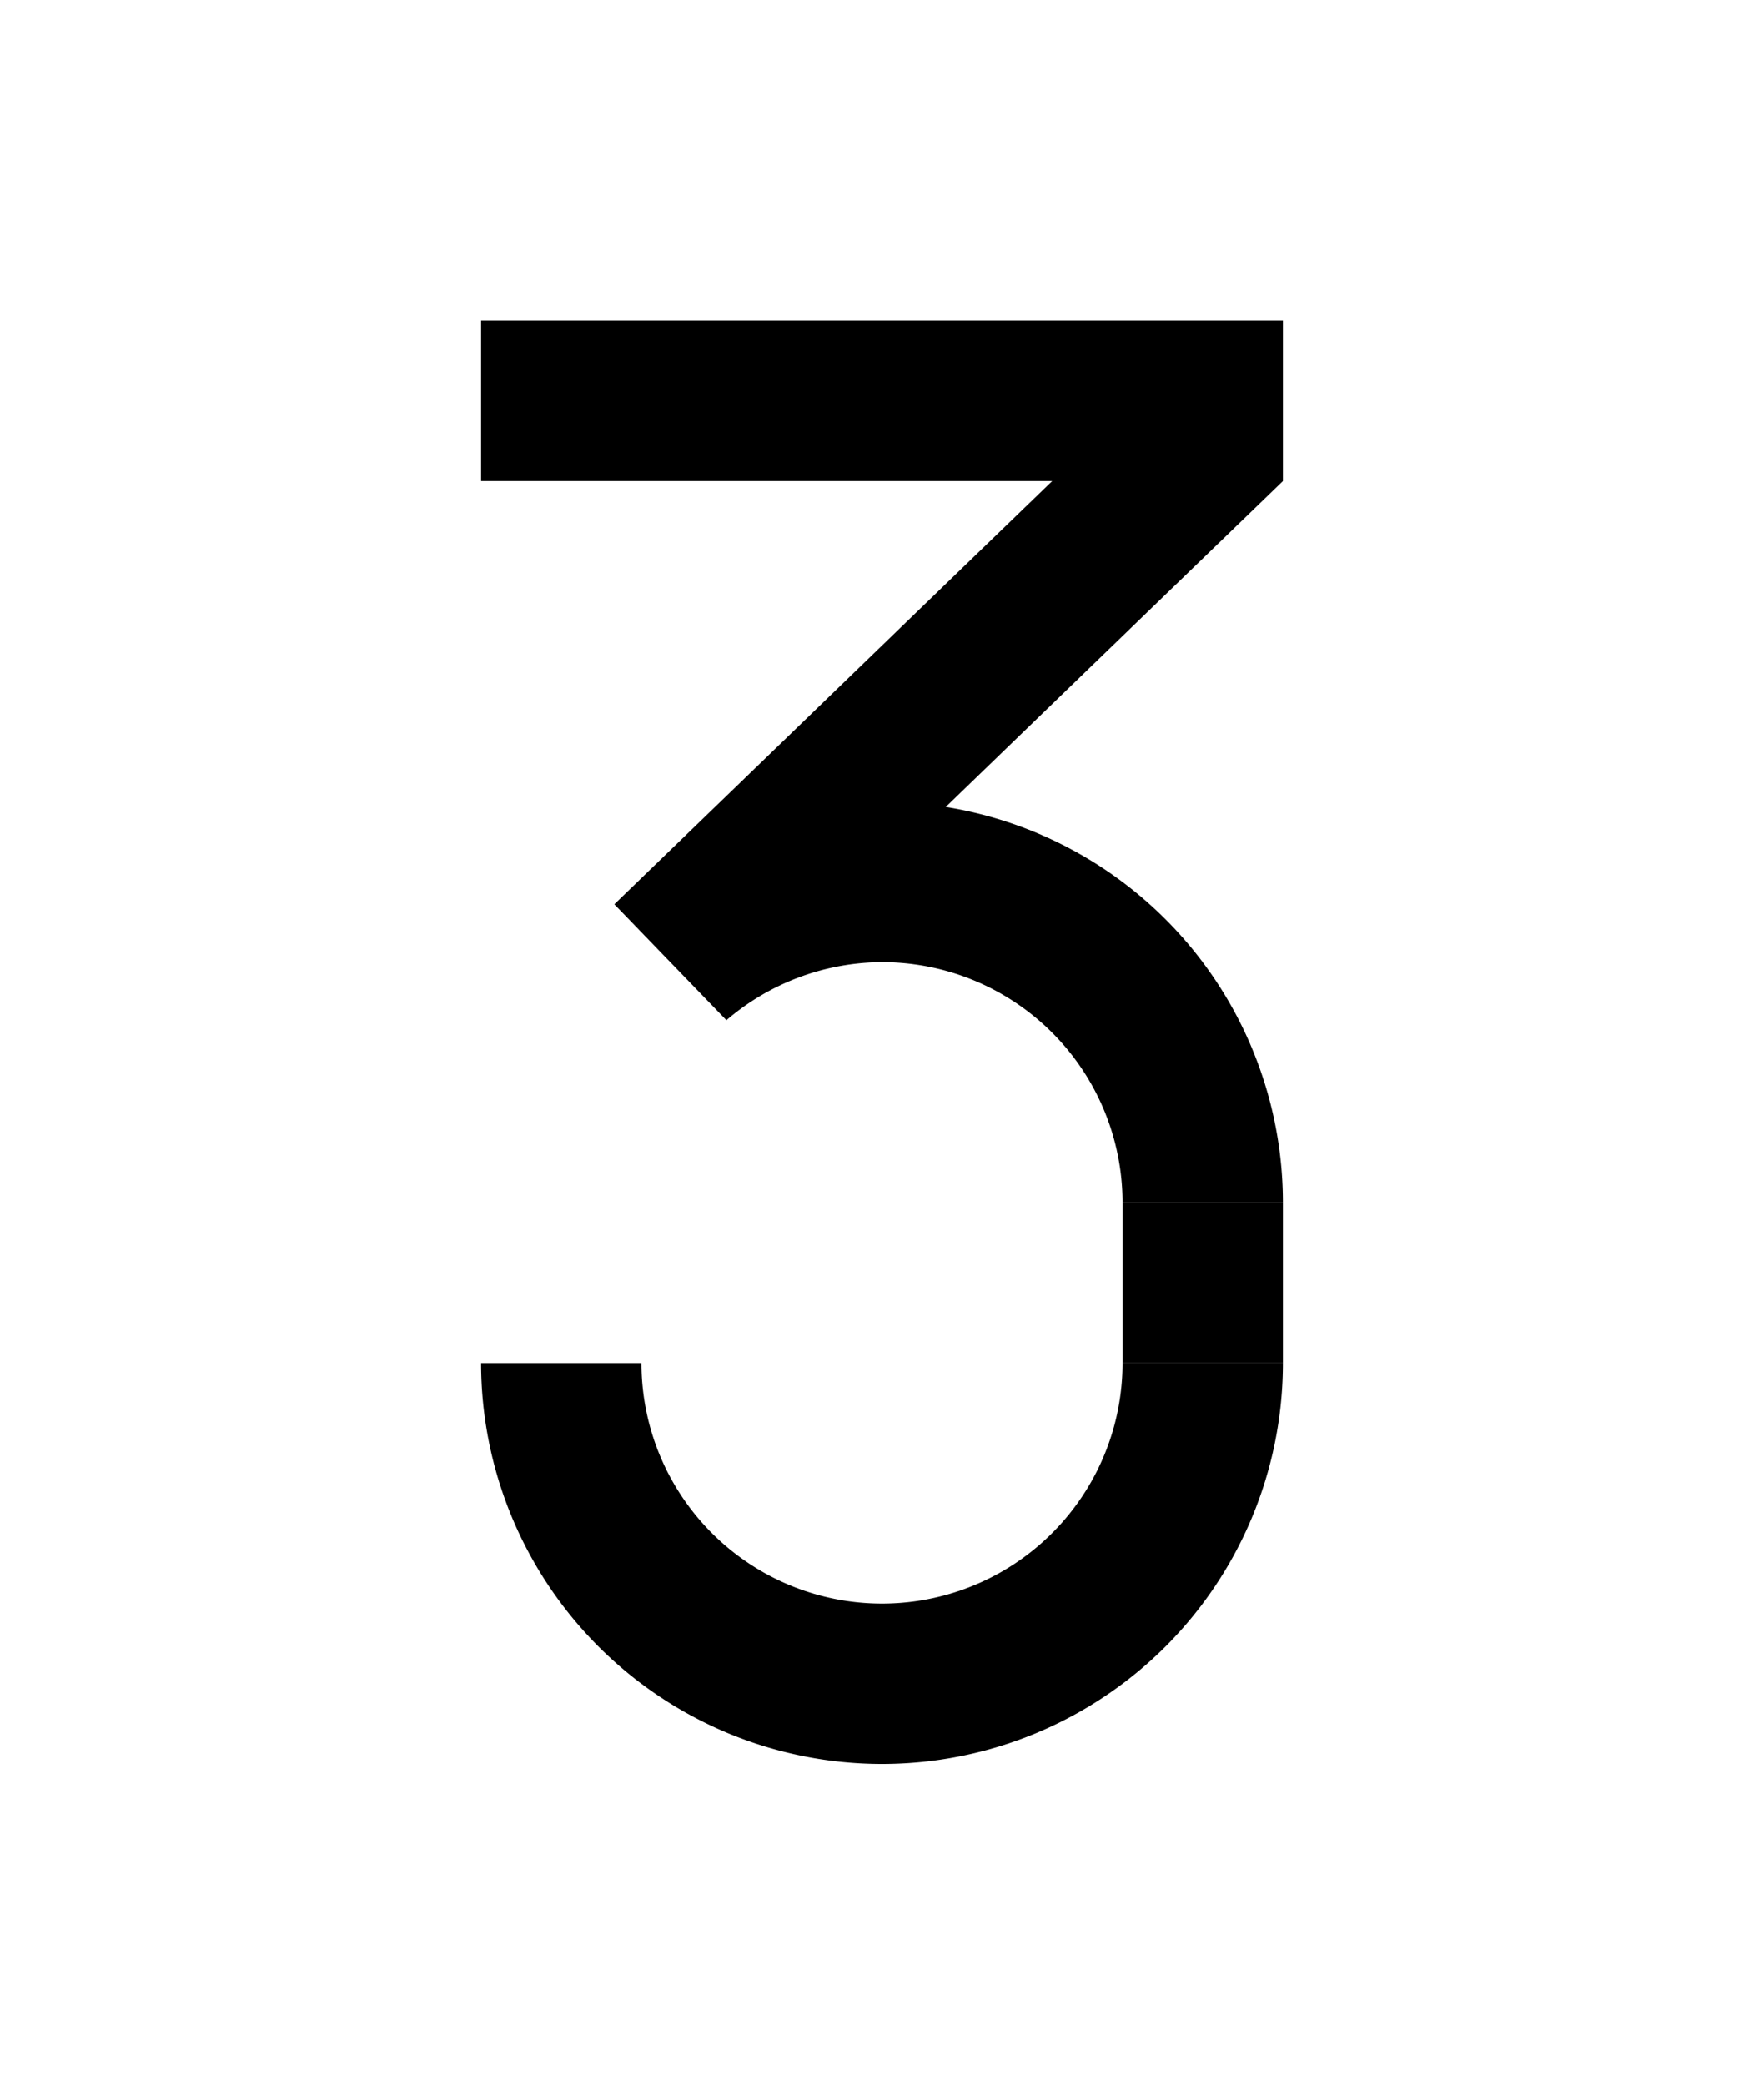 <?xml version="1.0" encoding="UTF-8" standalone="no"?>
<!-- Created with Inkscape (http://www.inkscape.org/) -->

<svg
   width="110mm"
   height="130mm"
   viewBox="0 0 110 130"
   version="1.1"
   id="svg1"
   inkscape:version="1.3.2 (091e20ef0f, 2023-11-25, custom)"
   sodipodi:docname="3.svg"
   xmlns:inkscape="http://www.inkscape.org/namespaces/inkscape"
   xmlns:sodipodi="http://sodipodi.sourceforge.net/DTD/sodipodi-0.dtd"
   xmlns="http://www.w3.org/2000/svg"
   xmlns:svg="http://www.w3.org/2000/svg">
  <sodipodi:namedview
     id="namedview1"
     pagecolor="#505050"
     bordercolor="#eeeeee"
     borderopacity="1"
     inkscape:showpageshadow="0"
     inkscape:pageopacity="0"
     inkscape:pagecheckerboard="0"
     inkscape:deskcolor="#505050"
     inkscape:document-units="mm"
     showgrid="true"
     inkscape:zoom="1.5412424"
     inkscape:cx="229.68483"
     inkscape:cy="232.28014"
     inkscape:window-width="1366"
     inkscape:window-height="768"
     inkscape:window-x="0"
     inkscape:window-y="0"
     inkscape:window-maximized="1"
     inkscape:current-layer="layer1">
    <inkscape:grid
       id="grid1"
       units="mm"
       originx="0"
       originy="0"
       spacingx="2.5"
       spacingy="2.5"
       empcolor="#ffffff"
       empopacity="0.302"
       color="#ffffff"
       opacity="0.149"
       empspacing="4"
       dotted="false"
       gridanglex="30"
       gridanglez="30"
       visible="true" />
  </sodipodi:namedview>
  <defs
     id="defs1" />
  <g
     inkscape:label="Layer 1"
     inkscape:groupmode="layer"
     id="layer1">
    <path
       id="path8"
       style="vector-effect:non-scaling-stroke;fill:#000000;stroke:none;stroke-width:0.265;stroke-opacity:1;-inkscape-stroke:hairline"
       d="M 30 20 L 30 30 L 65.611 30 L 38.309 56.39 L 38.344 56.427 L 45.259 63.58 L 45.291 63.627 A 15 15 0 0 1 55 60 A 15 15 0 0 1 70 75 L 80 75 A 25 25 0 0 0 58.976 50.321 L 80 30 L 80 20 L 30 20 z M 30 85 A 25 25 0 0 0 55 110 A 25 25 0 0 0 80 85 L 70 85 A 15 15 0 0 1 55 100 A 15 15 0 0 1 40 85 L 30 85 z " />
    <rect
       style="vector-effect:non-scaling-stroke;fill:#000000;stroke:none;stroke-width:0.265;stroke-opacity:1;-inkscape-stroke:hairline"
       id="rect10"
       width="10"
       height="10"
       x="70"
       y="75" />
  </g>
</svg>
